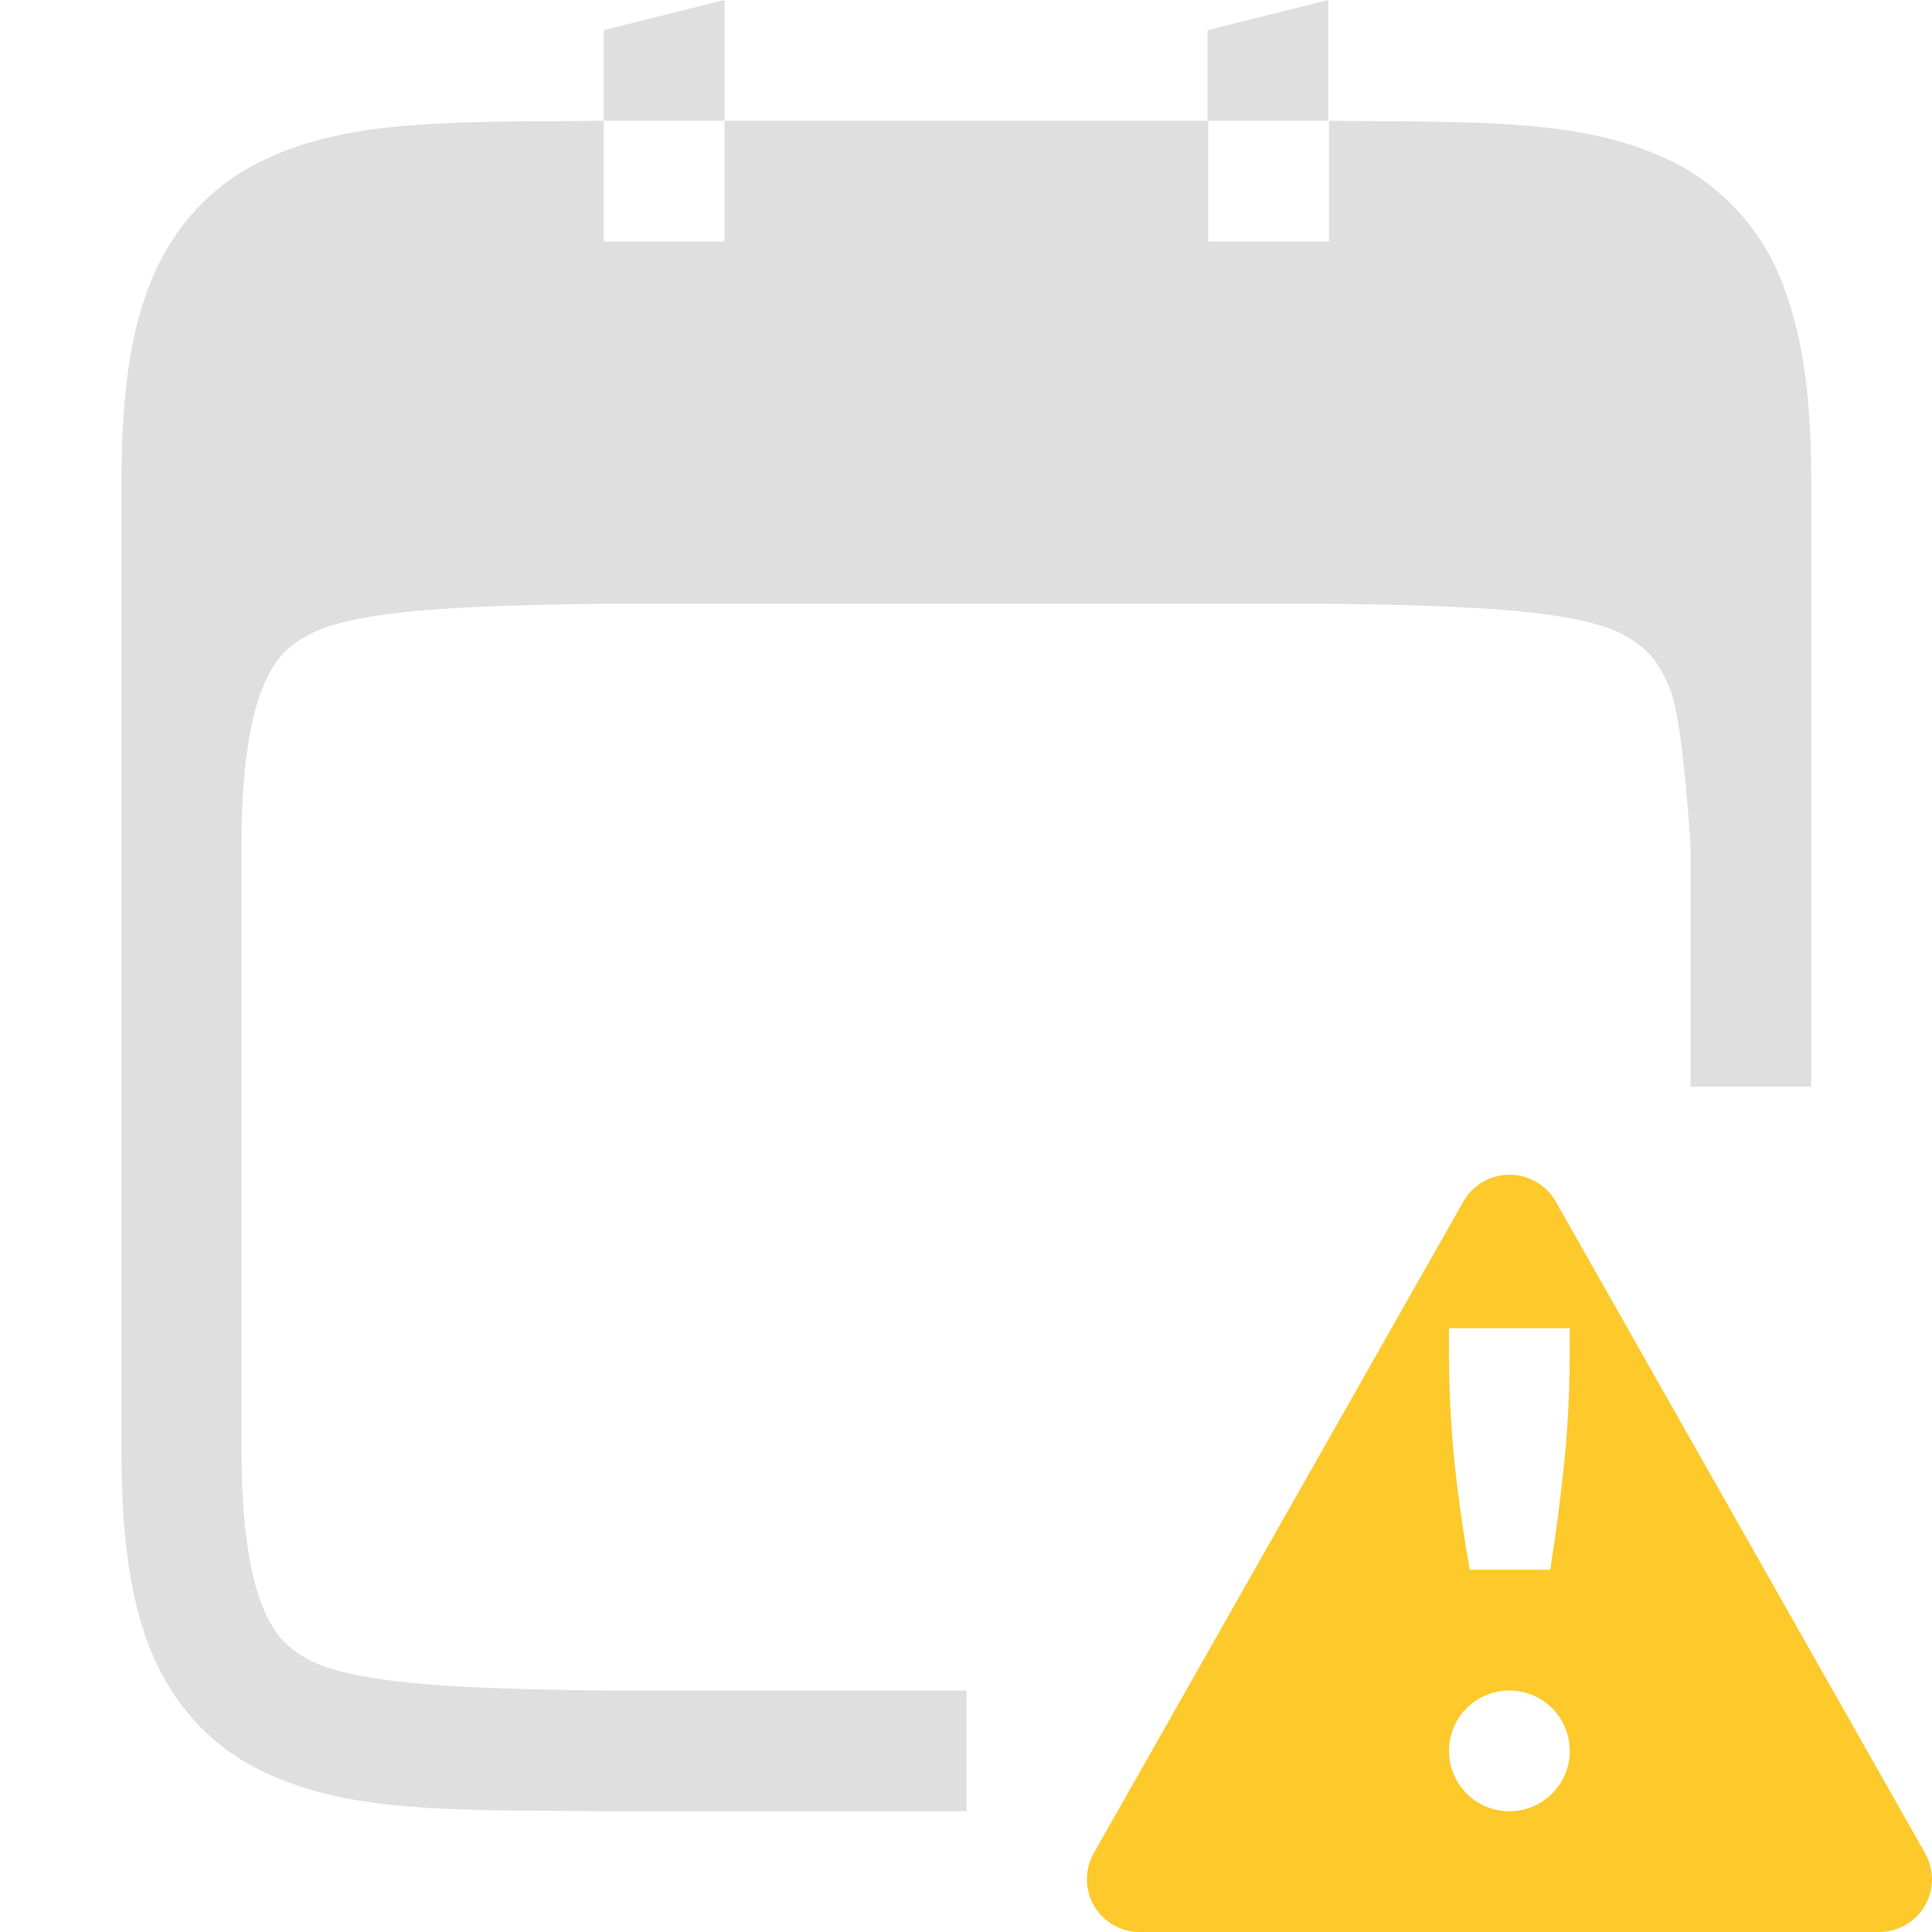 <?xml version="1.0" encoding="UTF-8" standalone="no"?>
<svg
   xmlns:dc="http://purl.org/dc/elements/1.1/"
   xmlns:cc="http://creativecommons.org/ns#"
   xmlns:rdf="http://www.w3.org/1999/02/22-rdf-syntax-ns#"
   xmlns:svg="http://www.w3.org/2000/svg"
   xmlns="http://www.w3.org/2000/svg"
   xmlns:sodipodi="http://sodipodi.sourceforge.net/DTD/sodipodi-0.dtd"
   xmlns:inkscape="http://www.inkscape.org/namespaces/inkscape"
   height="16"
   width="16"
   version="1.1"
   id="svg6"
   sodipodi:docname="appointment-soon.svg"
   inkscape:version="0.92.3 (2405546, 2018-03-11)">
  <defs
     id="defs10" />
  <sodipodi:namedview
     pagecolor="#ffffff"
     bordercolor="#666666"
     borderopacity="1"
     objecttolerance="10"
     gridtolerance="10"
     guidetolerance="10"
     inkscape:pageopacity="0"
     inkscape:pageshadow="2"
     inkscape:window-width="640"
     inkscape:window-height="480"
     id="namedview8"
     showgrid="false"
     inkscape:zoom="18.25"
     inkscape:cx="-1.5342466"
     inkscape:cy="7.5616438"
     inkscape:current-layer="svg6" />
  <path
     style="line-height:normal;text-indent:0;text-align:start;text-decoration-line:none;text-decoration-style:solid;text-decoration-color:#000;text-transform:none;isolation:auto;mix-blend-mode:normal;marker:none;fill:#dfdfdf;fill-opacity:1"
     d="M 6,0 5,0.25 V 1 h 1 z"
     id="path18" />
  <path
     style="line-height:normal;text-indent:0;text-align:start;text-decoration-line:none;text-decoration-style:solid;text-decoration-color:#000;text-transform:none;isolation:auto;mix-blend-mode:normal;marker:none;fill:#dfdfdf;fill-opacity:1"
     d="M 6,1 V 2 H 5 V 1 C 3.742,1.015 2.821,0.97 2.069,1.385 1.692,1.593 1.393,1.945 1.229,2.383 1.064,2.822 1.006,3.343 1.006,4 v 8 c 0,0.658 0.058,1.179 0.223,1.617 0.164,0.44 0.463,0.789 0.84,0.997 C 2.821,15.029 3.742,14.986 5,15 H 8.004 V 14 H 5 C 3.74,13.986 2.913,13.94 2.547,13.739 2.364,13.637 2.257,13.526 2.16,13.266 2.062,13.006 2,12.593 2,12 V 7 C 2,6.408 2.063,5.995 2.16,5.735 2.258,5.475 2.364,5.363 2.547,5.262 2.914,5.06 3.742,5.015 5.006,5 H 11 c 1.26,0.015 2.087,0.06 2.453,0.262 0.184,0.101 0.29,0.213 0.387,0.473 C 13.938,5.995 14,7 14,7 v 2 h 1 V 4 C 15,3.343 14.94,2.822 14.775,2.383 A 1.88,1.88 0 0 0 13.938,1.385 C 13.185,0.97 12.264,1.015 11.006,1 v 1 h -1 V 1 Z"
     id="path16" />
  <path
     style="line-height:normal;text-indent:0;text-align:start;text-decoration-line:none;text-decoration-style:solid;text-decoration-color:#000;text-transform:none;isolation:auto;mix-blend-mode:normal;marker:none;fill:#dfdfdf;fill-opacity:1"
     d="m 10,1 h 1 V 0 l -1,0.25 z"
     id="path2" />
  <path
     class="warning"
     d="M12.48 9.729a.443.443 0 0 0-.36.22l-3.061 5.397a.437.437 0 0 0 .379.654h6.125a.437.437 0 0 0 .379-.654l-3.059-5.397a.442.442 0 0 0-.402-.22zM12 11h1v.168c0 .349-.016.668-.047.957-.03.29-.069.581-.115.875h-.666a12.898 12.898 0 0 1-.125-.875 9.146 9.146 0 0 1-.047-.957zm.5 3a.5.5 0 1 1 0 1 .5.5 0 0 1 0-1z"
     style="line-height:normal;text-indent:0;text-align:start;text-decoration-line:none;text-decoration-style:solid;text-decoration-color:#000;text-transform:none;isolation:auto;mix-blend-mode:normal"
     color="#000"
     font-weight="400"
     font-family="sans-serif"
     white-space="normal"
     overflow="visible"
     fill="#fdc92b"
     fill-rule="evenodd"
     id="path4" />
</svg>
